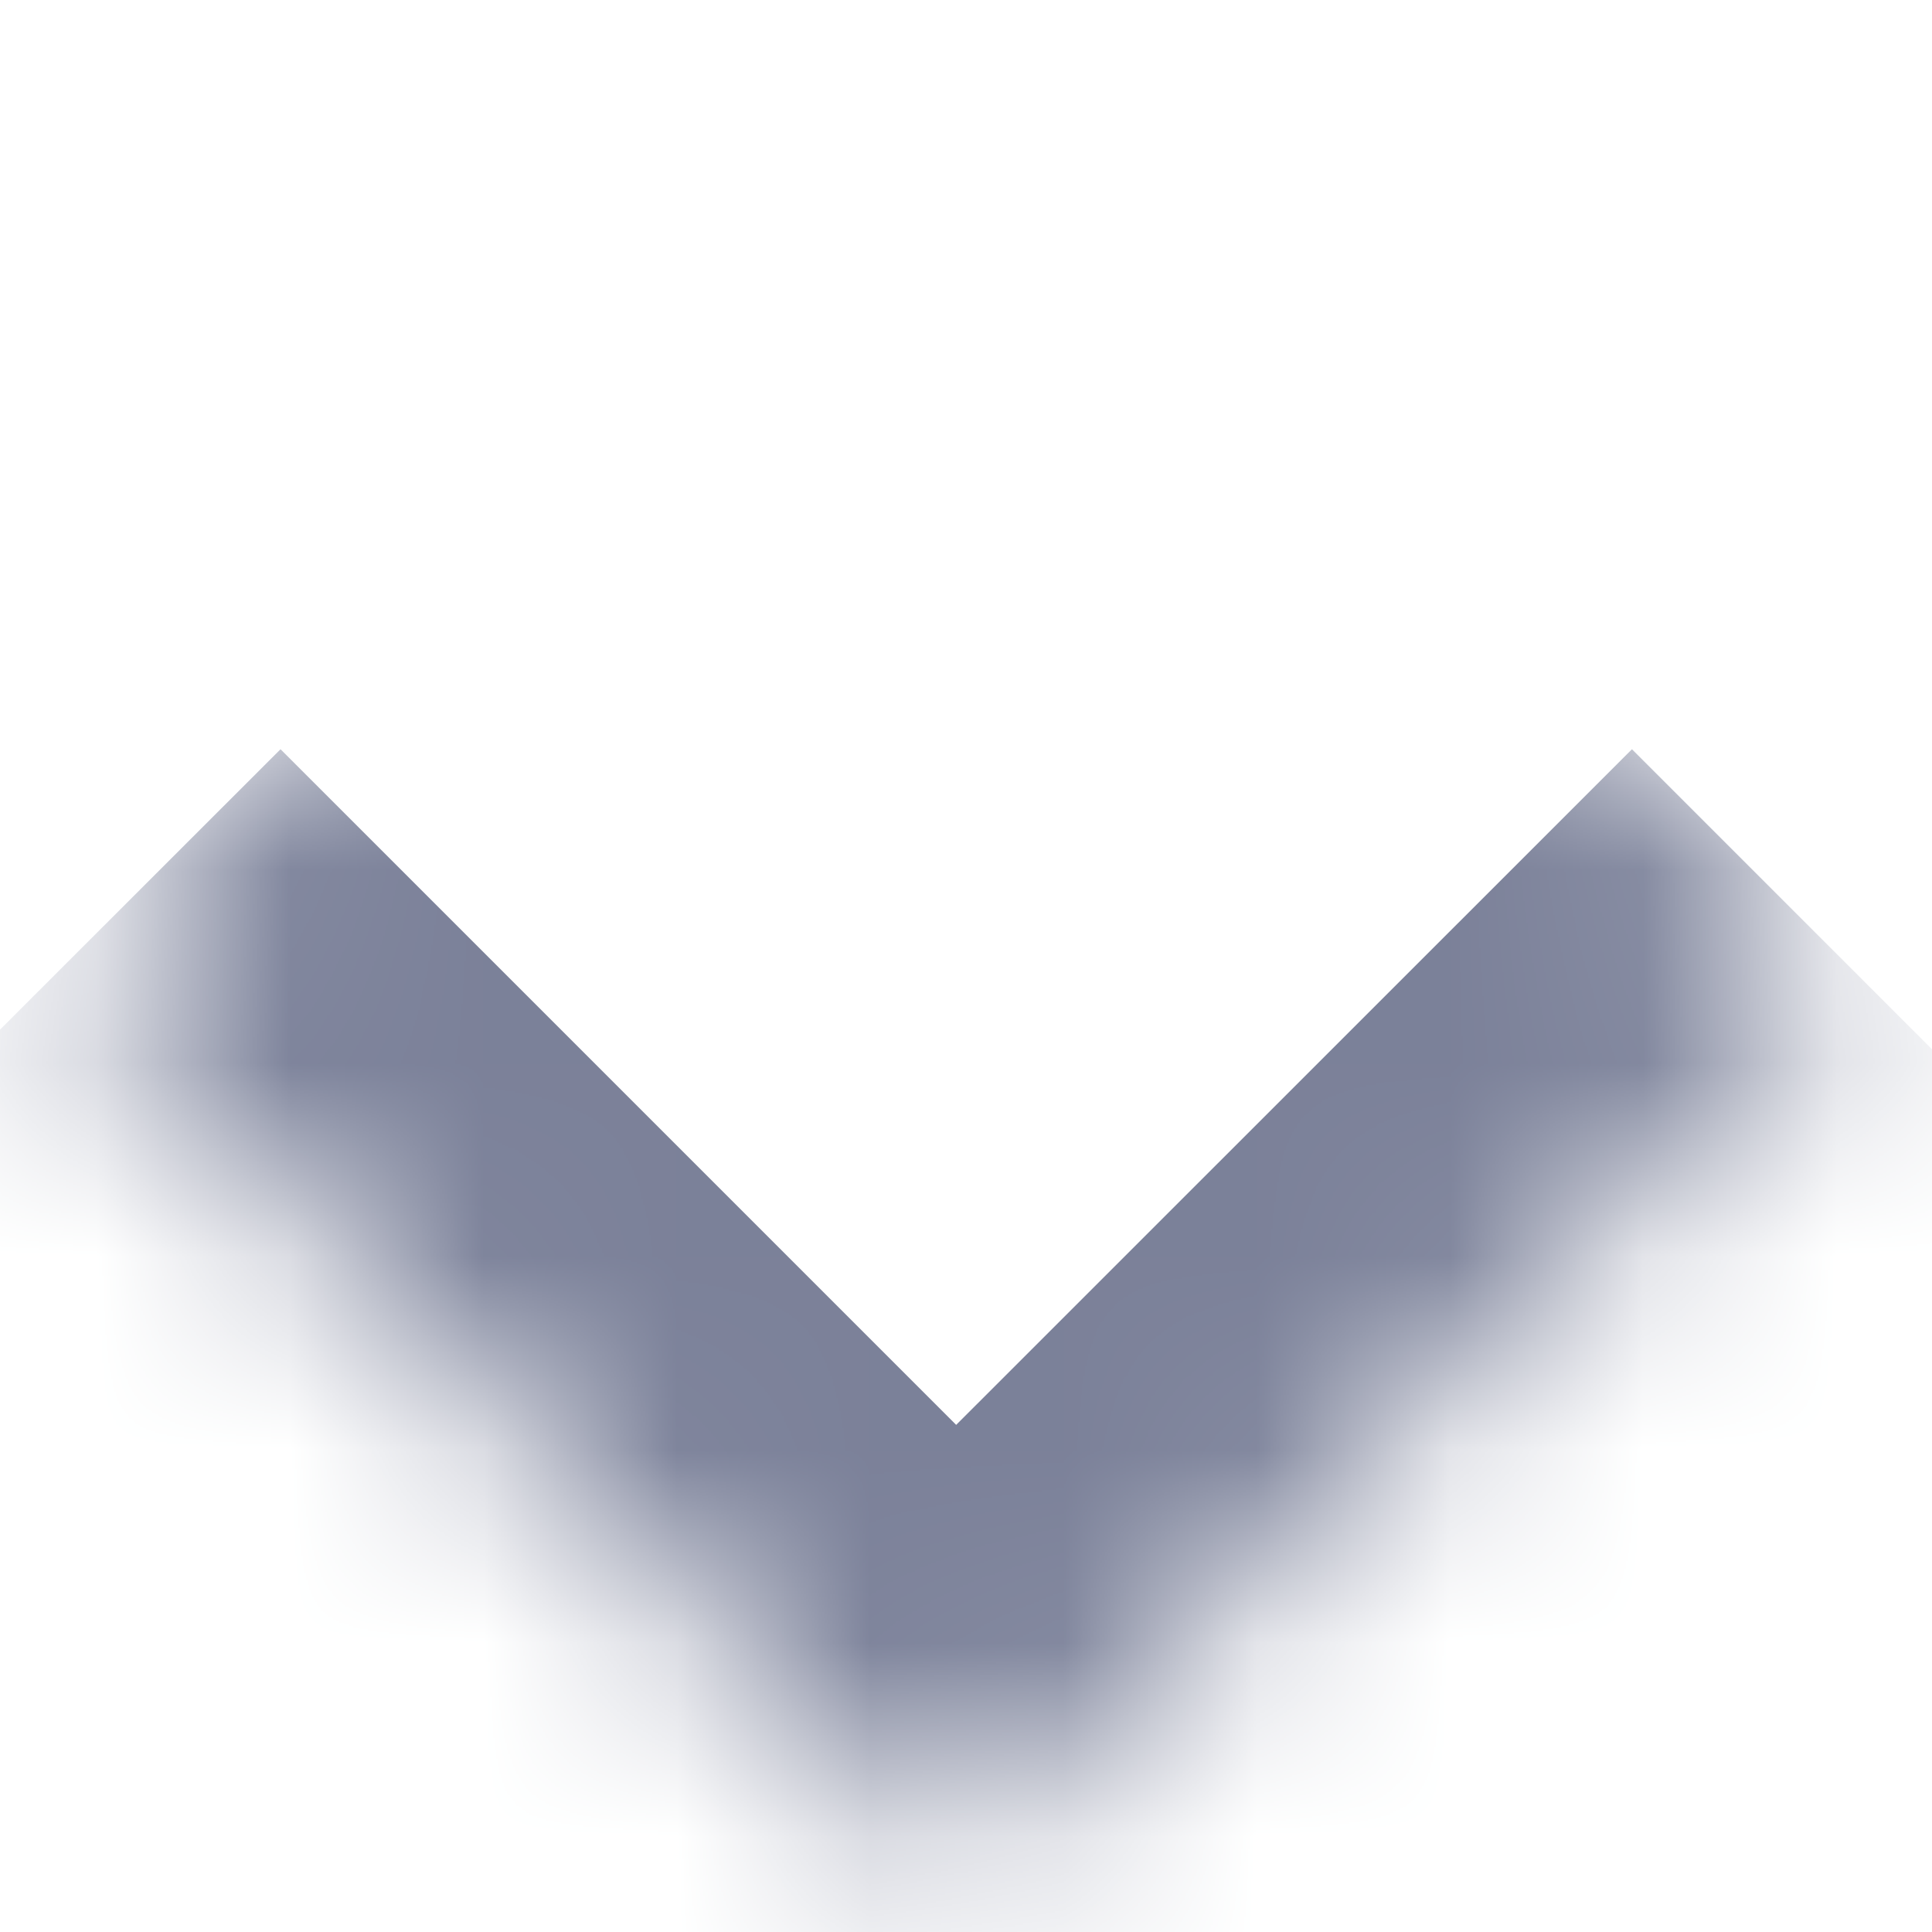 <svg width="10" height="10" viewBox="0 0 10 10" fill="none" xmlns="http://www.w3.org/2000/svg">
<mask id="path-1-inside-1_405_665" fill="white">
<path d="M4.949 9.707L0.286 5.044L4.949 0.38L9.613 5.044L4.949 9.707Z"/>
</mask>
<path d="M4.949 9.707L3.783 10.873L4.949 12.039L6.115 10.873L4.949 9.707ZM6.115 8.541L1.452 3.878L-0.88 6.209L3.783 10.873L6.115 8.541ZM8.447 3.878L3.783 8.541L6.115 10.873L10.778 6.209L8.447 3.878Z" fill="#7B8199" mask="url(#path-1-inside-1_405_665)"/>
</svg>
